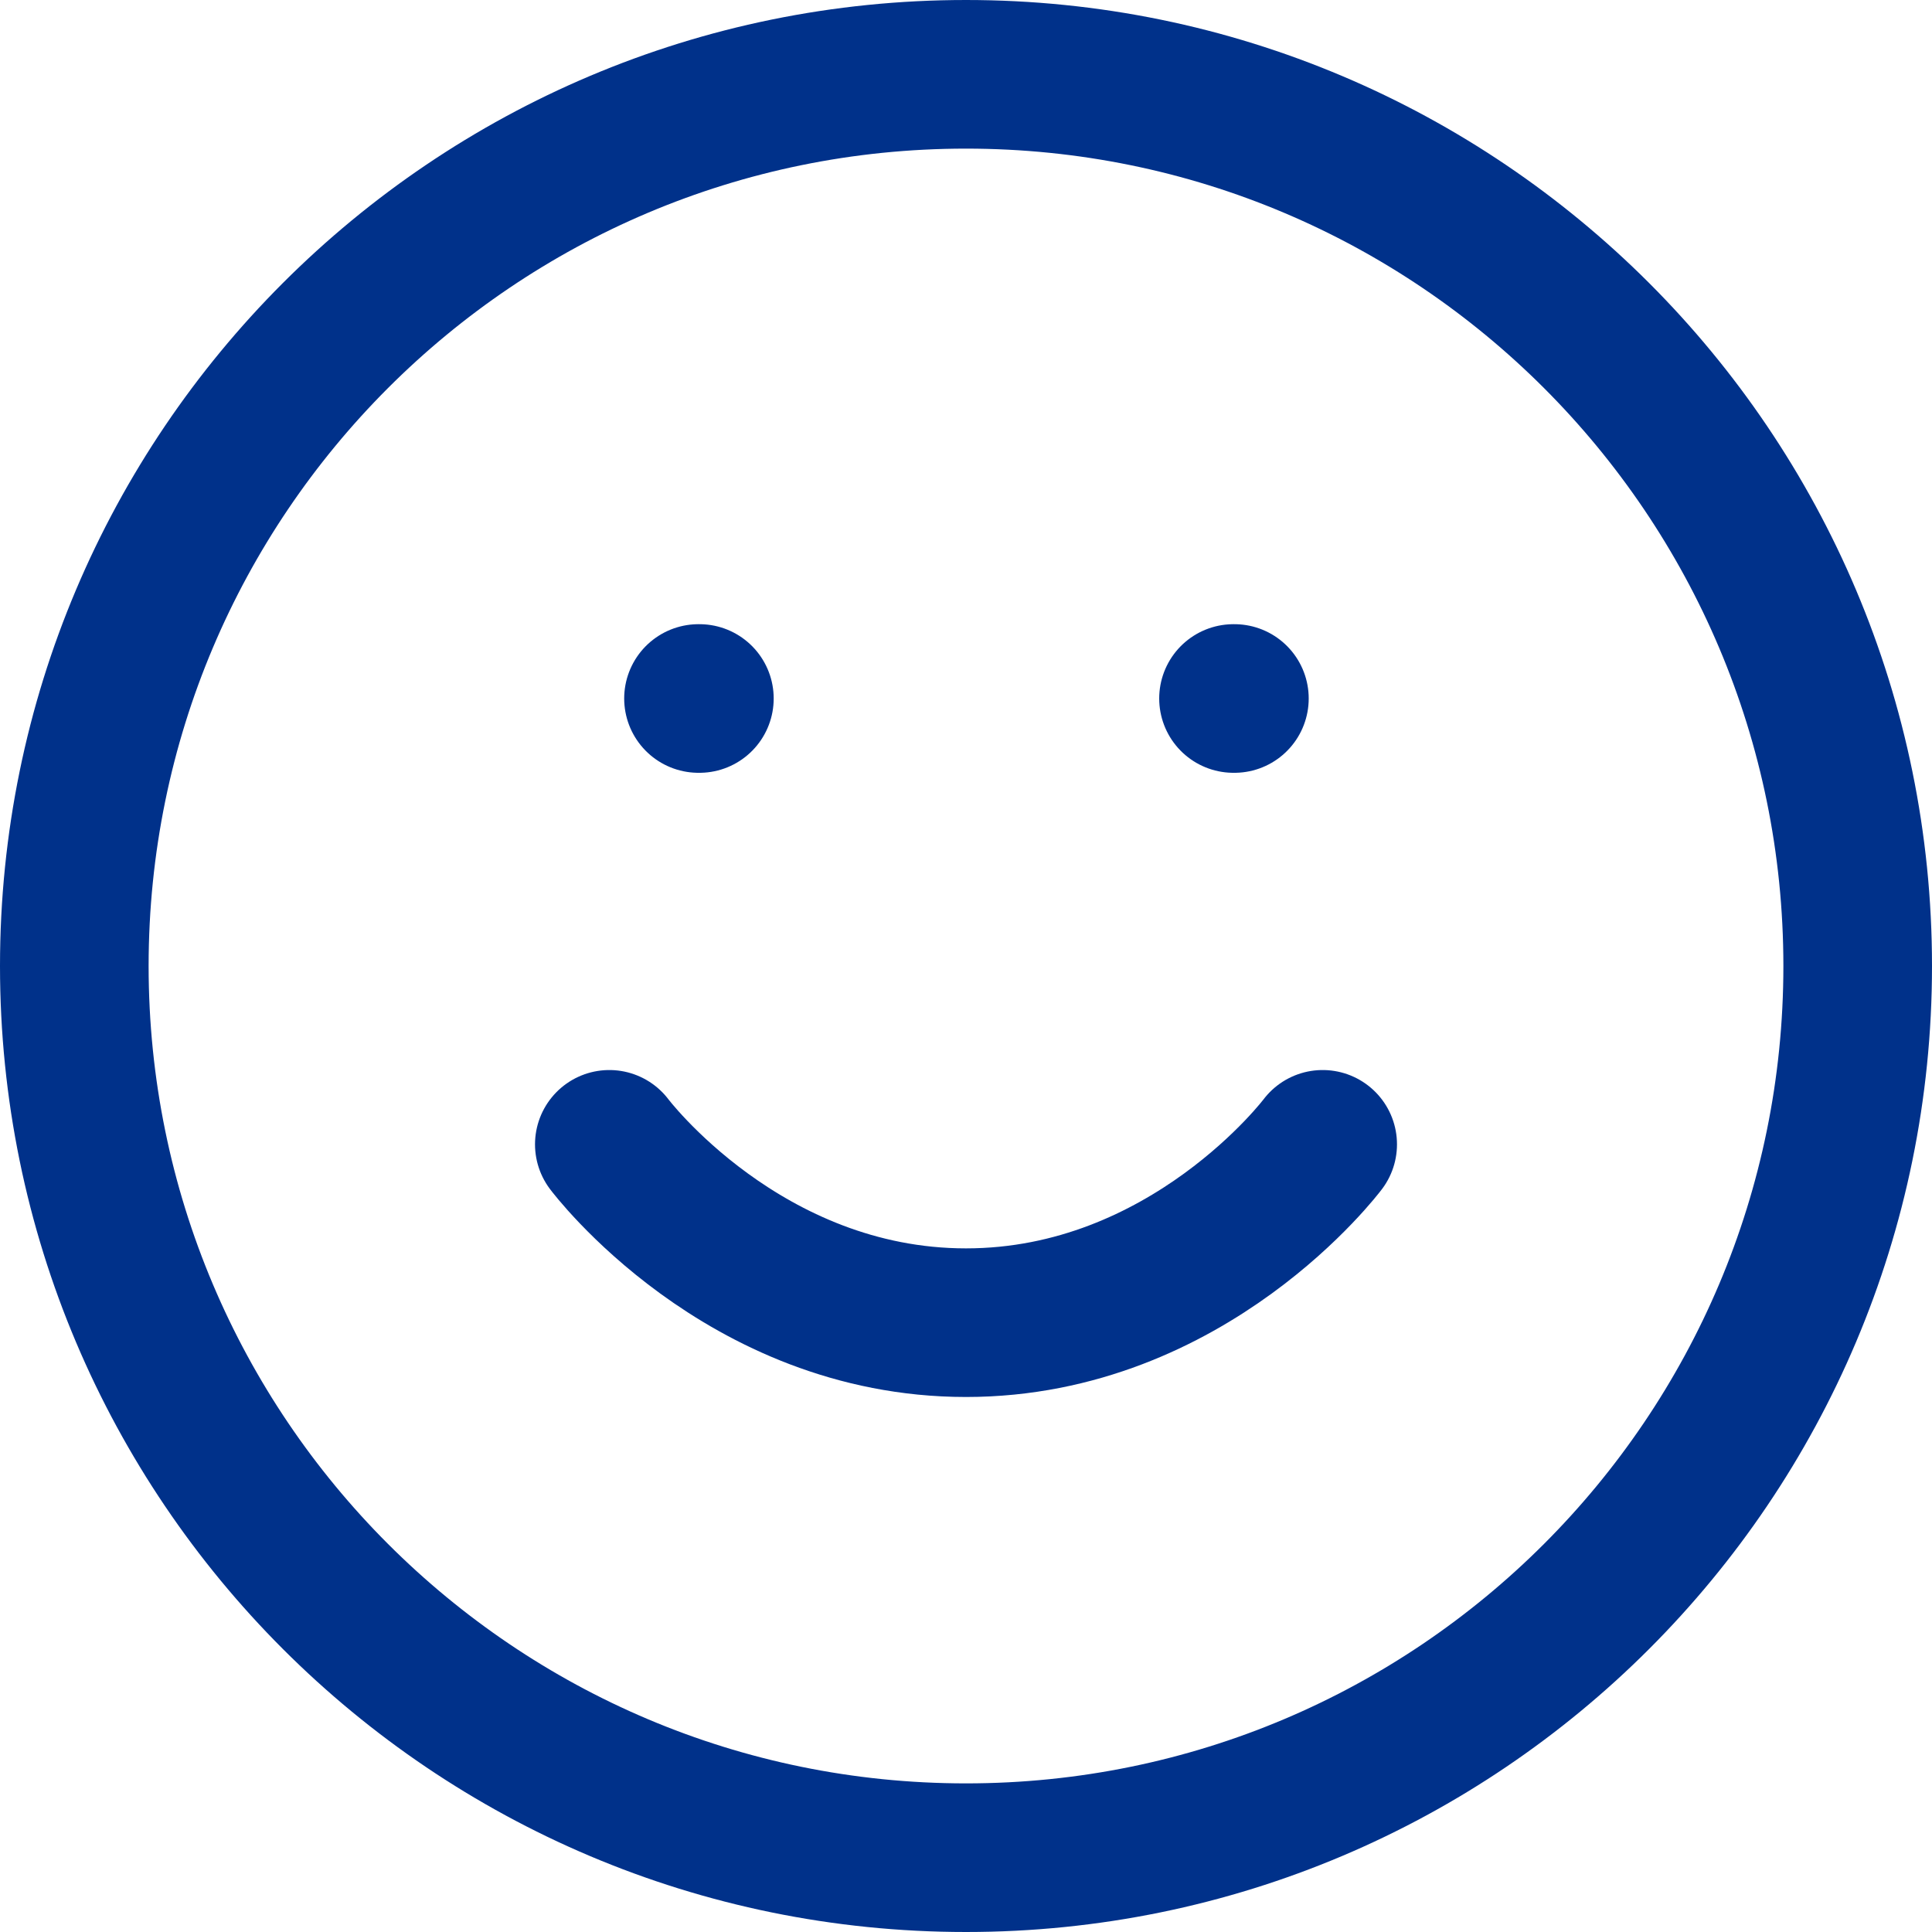 <svg width="26" height="26" viewBox="0 0 26 26" fill="none" xmlns="http://www.w3.org/2000/svg">
<path d="M8.2 15.4C8.2 15.4 10 17.8 13 17.8C16 17.8 17.8 15.4 17.8 15.4M9.4 9.4H9.412M16.6 9.4H16.612M25 13C25 19.627 19.627 25 13 25C6.373 25 1 19.627 1 13C1 6.373 6.373 1 13 1C19.627 1 25 6.373 25 13Z" stroke="#00318A" stroke-width="2" stroke-linecap="round" stroke-linejoin="round"/>
</svg>
